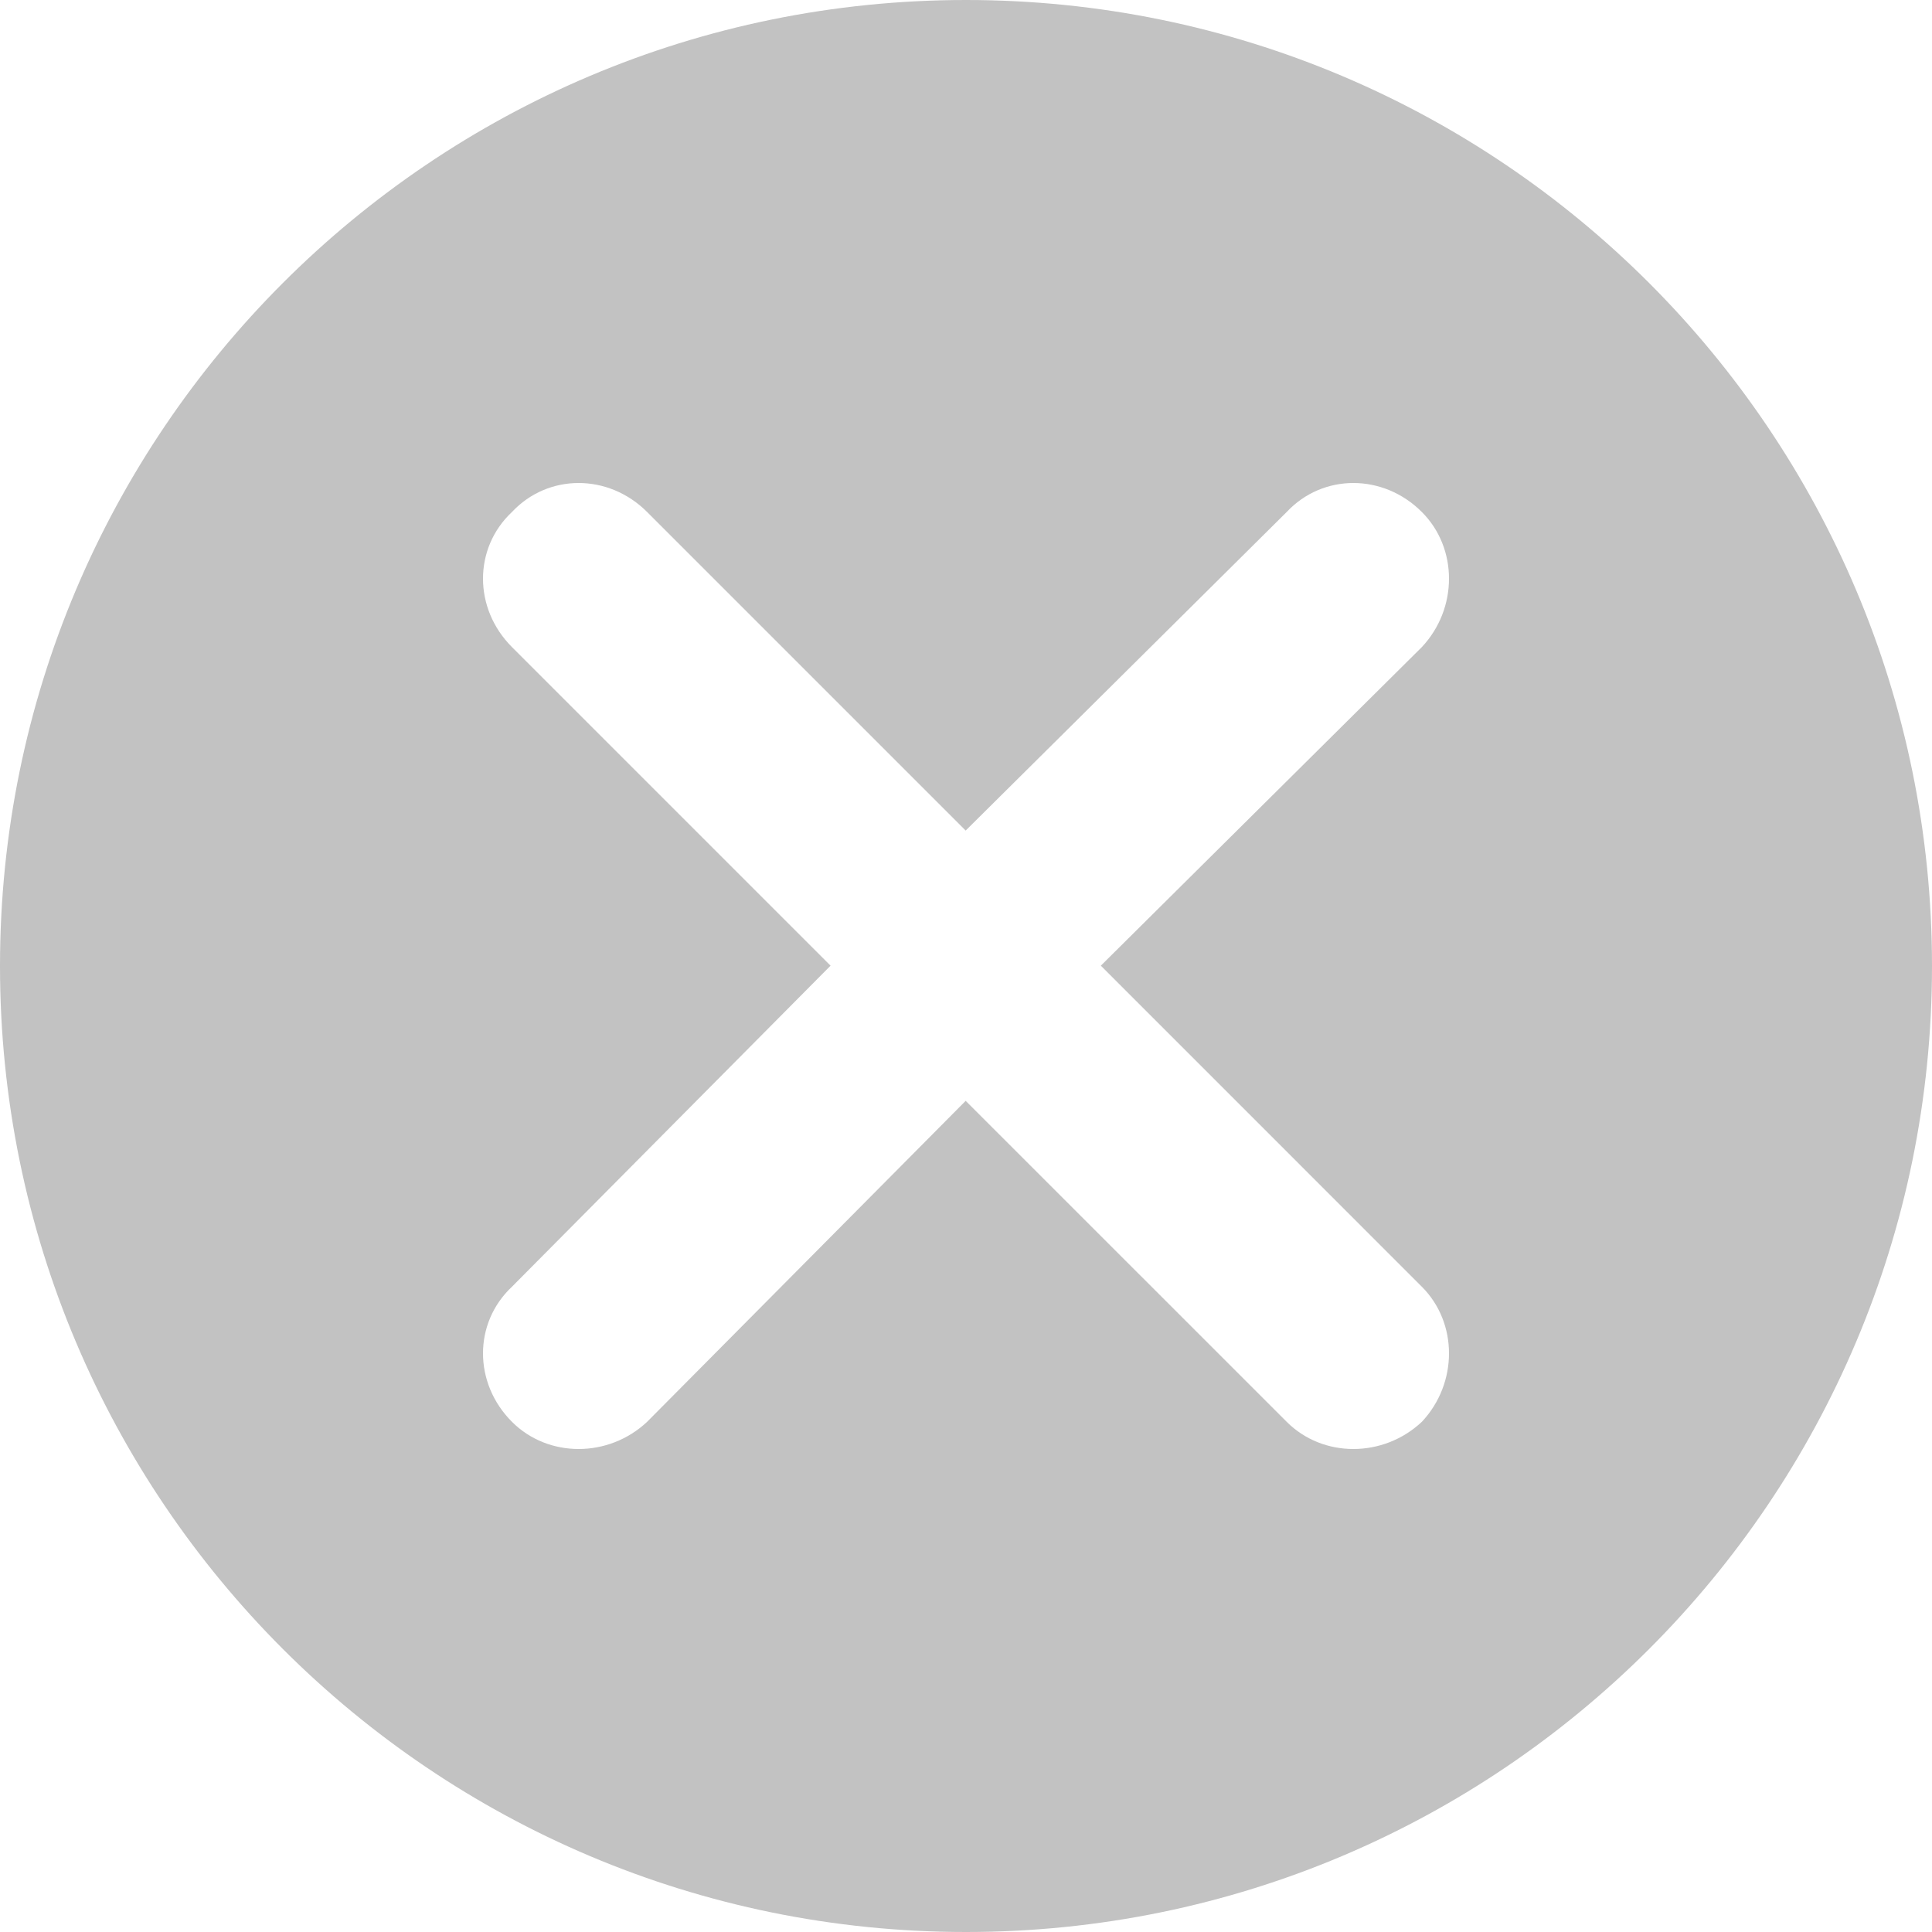 <svg width="48" height="48" viewBox="0 0 48 48" fill="none" xmlns="http://www.w3.org/2000/svg">
<g filter="url(#filter0_b_117_2407)">
<path d="M0 24C0 10.745 10.745 0 24 0C37.255 0 48 10.745 48 24C48 37.255 37.255 48 24 48C10.745 48 0 37.255 0 24Z" fill="black" fill-opacity="0.24"/>
<g filter="url(#filter1_d_117_2407)">
<path fill-rule="evenodd" clip-rule="evenodd" d="M12.72 31.968L20.635 23.992L12.72 16.077C11.76 15.118 11.76 13.619 12.72 12.72C13.619 11.76 15.118 11.76 16.077 12.72L23.992 20.635L31.968 12.72C32.867 11.76 34.366 11.76 35.325 12.72C36.225 13.619 36.225 15.118 35.325 16.077L27.35 23.992L35.325 31.968C36.225 32.867 36.225 34.366 35.325 35.325C34.366 36.225 32.867 36.225 31.968 35.325L23.992 27.35L16.077 35.325C15.118 36.225 13.619 36.225 12.72 35.325C11.76 34.366 11.76 32.867 12.72 31.968Z" fill="white"/>
</g>
</g>
<defs>
<filter id="filter0_b_117_2407" x="-26" y="-26" width="100" height="100" filterUnits="userSpaceOnUse" color-interpolation-filters="sRGB">
<feFlood flood-opacity="0" result="BackgroundImageFix"/>
<feGaussianBlur in="BackgroundImage" stdDeviation="13"/>
<feComposite in2="SourceAlpha" operator="in" result="effect1_backgroundBlur_117_2407"/>
<feBlend mode="normal" in="SourceGraphic" in2="effect1_backgroundBlur_117_2407" result="shape"/>
</filter>
<filter id="filter1_d_117_2407" x="9" y="9" width="30" height="30" filterUnits="userSpaceOnUse" color-interpolation-filters="sRGB">
<feFlood flood-opacity="0" result="BackgroundImageFix"/>
<feColorMatrix in="SourceAlpha" type="matrix" values="0 0 0 0 0 0 0 0 0 0 0 0 0 0 0 0 0 0 127 0" result="hardAlpha"/>
<feOffset/>
<feGaussianBlur stdDeviation="1.5"/>
<feComposite in2="hardAlpha" operator="out"/>
<feColorMatrix type="matrix" values="0 0 0 0 1 0 0 0 0 1 0 0 0 0 1 0 0 0 1 0"/>
<feBlend mode="normal" in2="BackgroundImageFix" result="effect1_dropShadow_117_2407"/>
<feBlend mode="normal" in="SourceGraphic" in2="effect1_dropShadow_117_2407" result="shape"/>
</filter>
</defs>
</svg>
